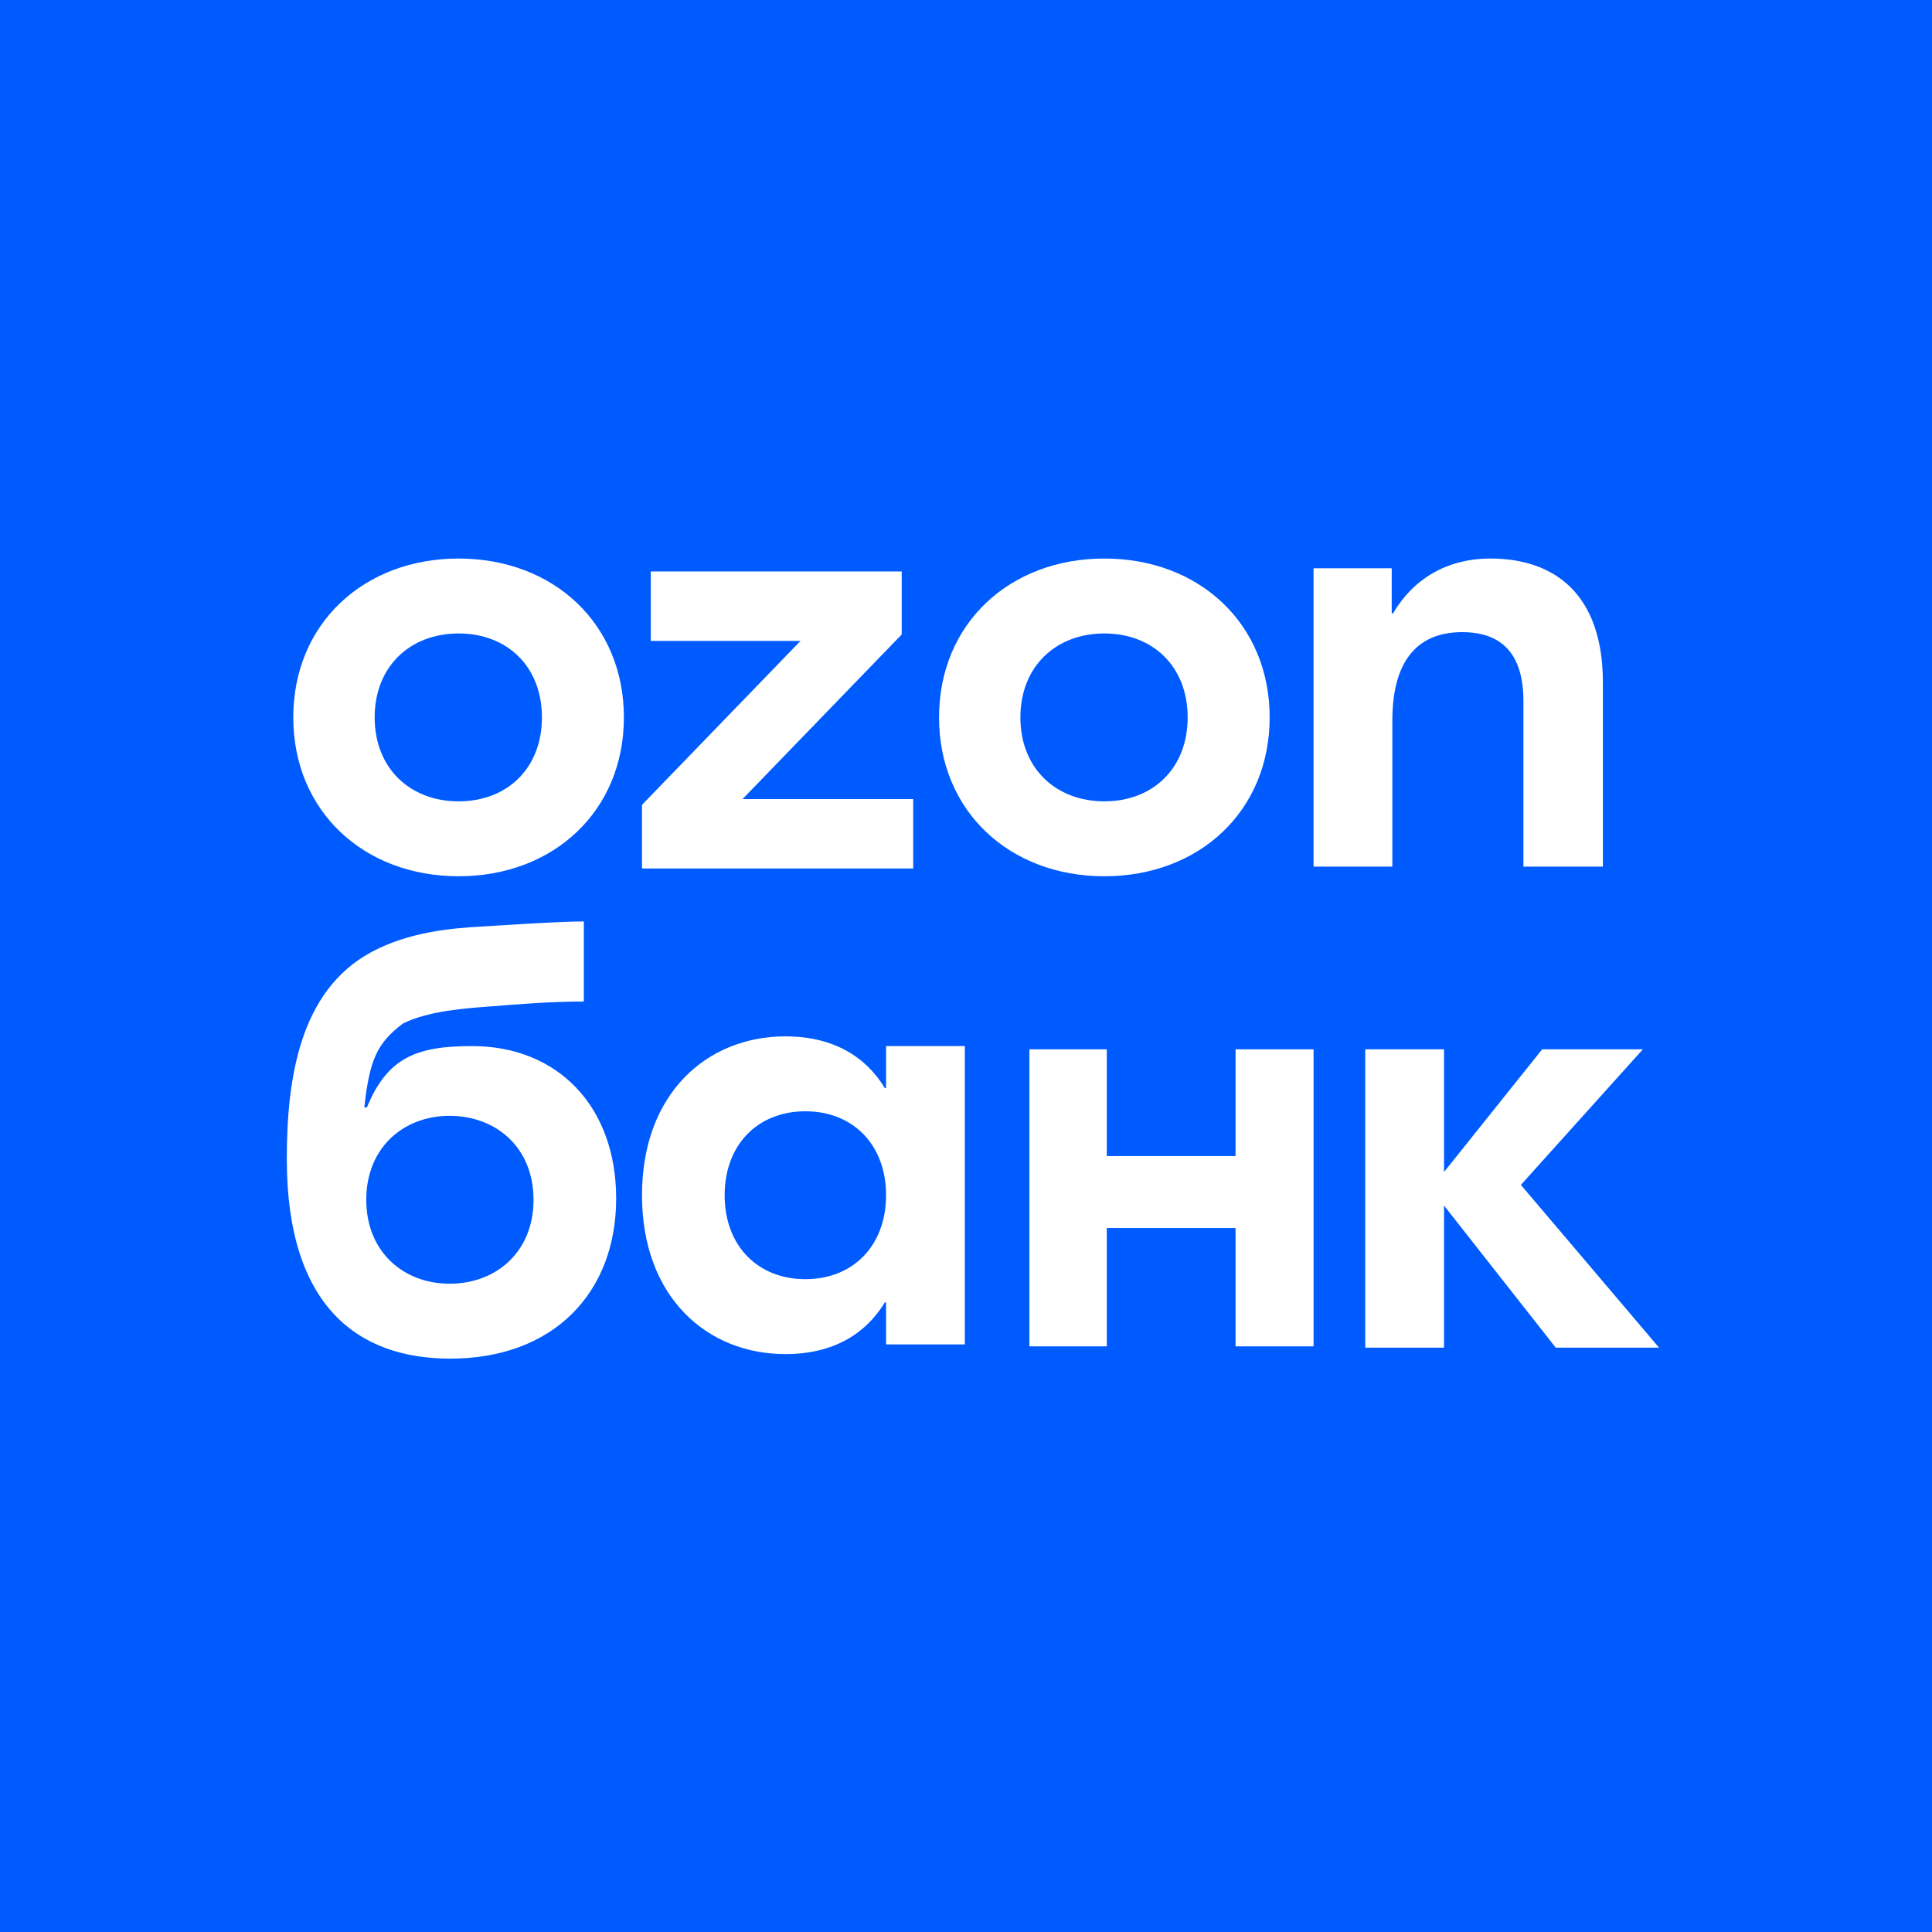 <svg width="40" height="40" viewBox="0 0 40 40" fill="none" xmlns="http://www.w3.org/2000/svg">
<rect width="40" height="40" fill="#005BFF"/>
<path d="M34.349 27.902H32.21L29.897 24.96V27.902H28.266V21.725H29.897V24.265L31.929 21.725H34.014L31.488 24.532L34.349 27.902Z" fill="white"/>
<path d="M25.581 21.725H27.196V27.875H25.581V25.425H22.915V27.875H21.313V21.725H22.915V23.935H25.581V21.725Z" fill="white"/>
<path d="M16.26 28.035C14.642 28.035 13.292 26.859 13.292 24.746C13.292 22.634 14.642 21.457 16.26 21.457C17.262 21.457 17.931 21.885 18.319 22.527H18.345V21.658H19.976V27.835H18.345V26.965H18.319C17.931 27.607 17.262 28.035 16.26 28.035ZM16.674 26.484C17.663 26.484 18.345 25.789 18.345 24.746C18.345 23.703 17.663 23.008 16.674 23.008C15.685 23.008 15.003 23.703 15.003 24.746C15.003 25.789 15.685 26.484 16.674 26.484Z" fill="white"/>
<path d="M30.859 11.564C32.196 11.564 33.186 12.313 33.186 14.131V17.942H31.541V14.519C31.541 13.516 31.073 13.088 30.271 13.088C29.429 13.088 28.827 13.583 28.827 14.92V17.942H27.196V11.765H28.814V12.701H28.84C29.255 11.992 29.95 11.564 30.859 11.564Z" fill="white"/>
<path d="M22.864 11.564C24.83 11.564 26.287 12.915 26.287 14.853C26.287 16.792 24.83 18.142 22.864 18.142C20.899 18.142 19.442 16.792 19.442 14.853C19.442 12.915 20.899 11.564 22.864 11.564ZM22.864 13.115C21.862 13.115 21.126 13.797 21.126 14.853C21.126 15.909 21.862 16.591 22.864 16.591C23.867 16.591 24.589 15.909 24.589 14.853C24.589 13.797 23.867 13.115 22.864 13.115Z" fill="white"/>
<path d="M15.373 16.544H18.907V17.981H13.292V16.663L16.574 13.269H13.473V11.831H18.669V13.136L15.373 16.544Z" fill="white"/>
<path d="M9.495 11.564C11.46 11.564 12.917 12.915 12.917 14.853C12.917 16.792 11.46 18.142 9.495 18.142C7.529 18.142 6.072 16.792 6.072 14.853C6.072 12.915 7.529 11.564 9.495 11.564ZM9.495 13.115C8.492 13.115 7.757 13.797 7.757 14.853C7.757 15.909 8.492 16.591 9.495 16.591C10.498 16.591 11.22 15.909 11.22 14.853C11.22 13.797 10.498 13.115 9.495 13.115Z" fill="white"/>
<path d="M9.321 28.129C7.422 28.129 5.938 27.059 5.938 23.997C5.938 22.326 6.206 20.521 7.676 19.719C8.479 19.282 9.387 19.218 9.949 19.184C10.404 19.158 11.554 19.077 12.088 19.078V20.735C11.42 20.735 10.752 20.789 10.083 20.842C9.683 20.874 8.88 20.923 8.345 21.19C7.81 21.591 7.65 21.939 7.543 22.928H7.596C8.024 21.885 8.639 21.658 9.775 21.658C11.54 21.658 12.757 22.901 12.757 24.813C12.757 26.765 11.46 28.129 9.321 28.129ZM9.308 26.578C10.27 26.578 11.046 25.923 11.046 24.84C11.046 23.757 10.27 23.102 9.308 23.102C8.358 23.102 7.583 23.757 7.583 24.84C7.583 25.923 8.358 26.578 9.308 26.578Z" fill="white"/>
</svg>
